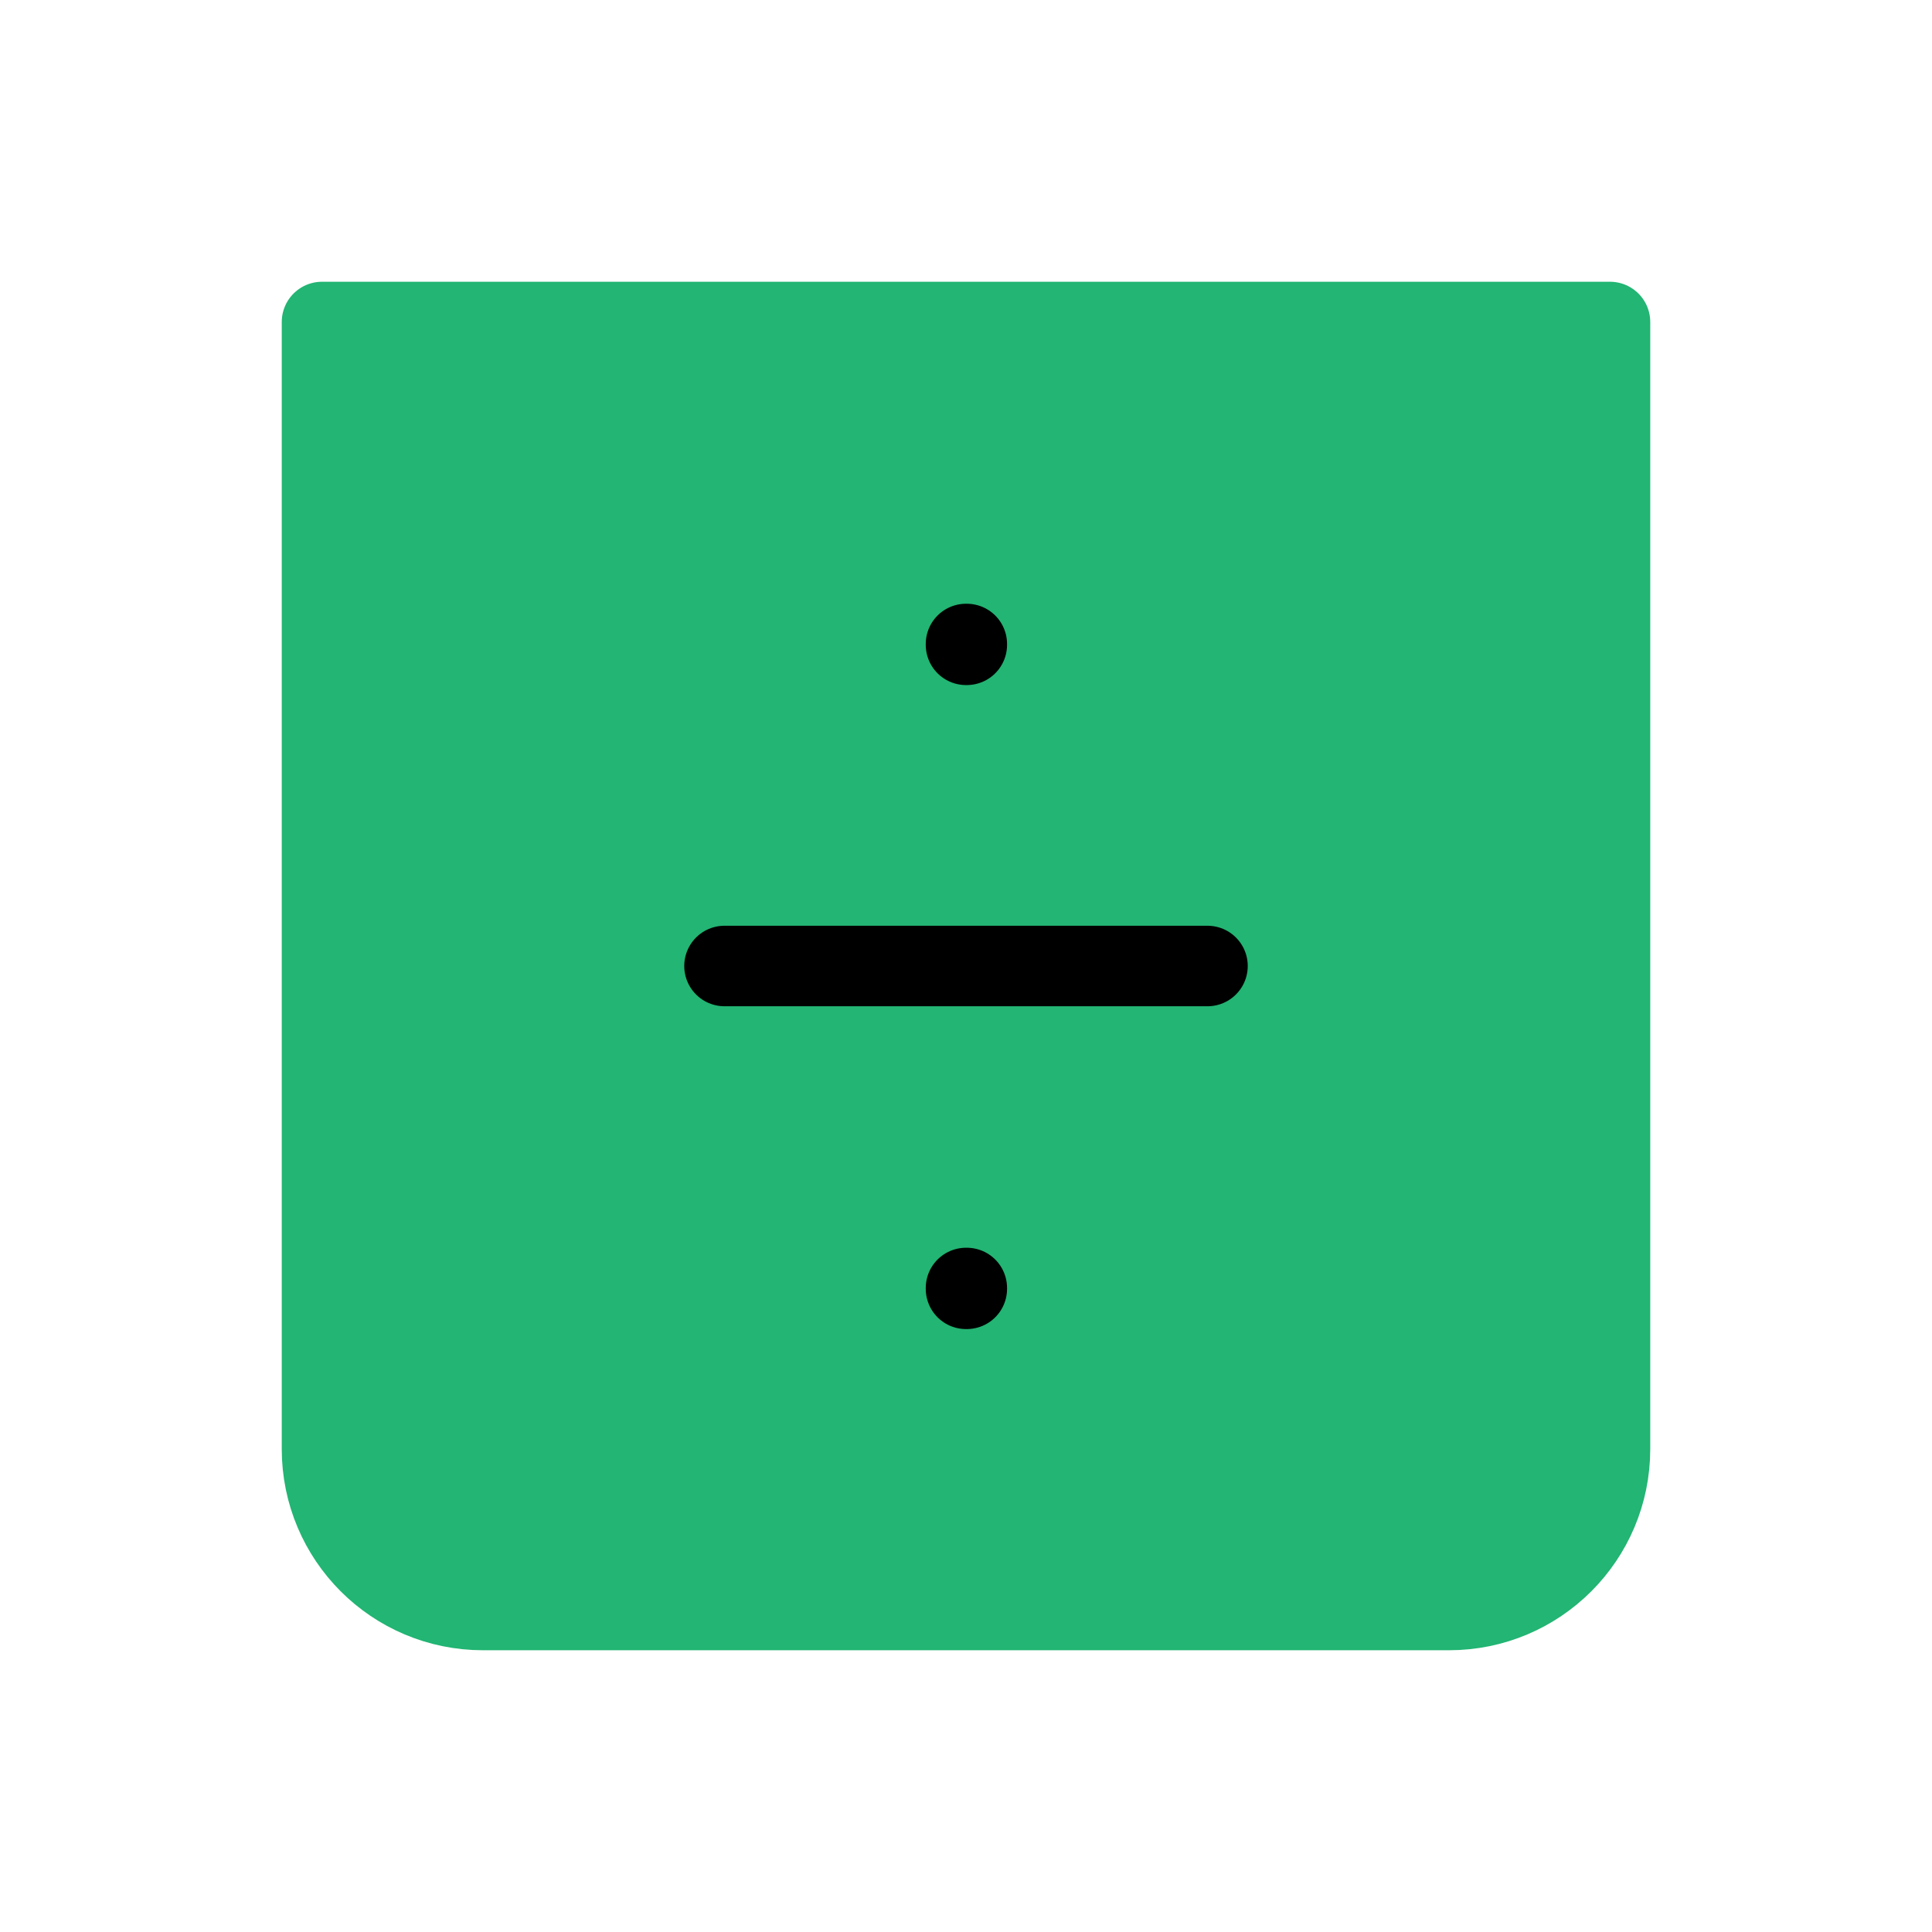 
                <svg 
                xmlns="http://www.w3.org/2000/svg" 
                height="120" 
                width="120" 
                stroke-width="1"
                stroke-linecap="round" 
                stroke-linejoin="round"
                viewBox="0 0 24 24"
                >
                <defs><style>.as-1{stroke:#000000;fill:none}.as-2{stroke:#22B573;fill:#22B573}</style></defs><g><path d="M4 4H20V18C20 19.105 19.105 20 18 20H6C4.895 20 4 19.105 4 18V4Z" class="as-2"></path>
<rect x="12" y="16" width="0.01" height="0.01" class="as-1"></rect>
<rect x="12" y="8" width="0.01" height="0.01" class="as-1"></rect>
<path d="M15 12H9" class="as-1"></path></g>
                </svg>